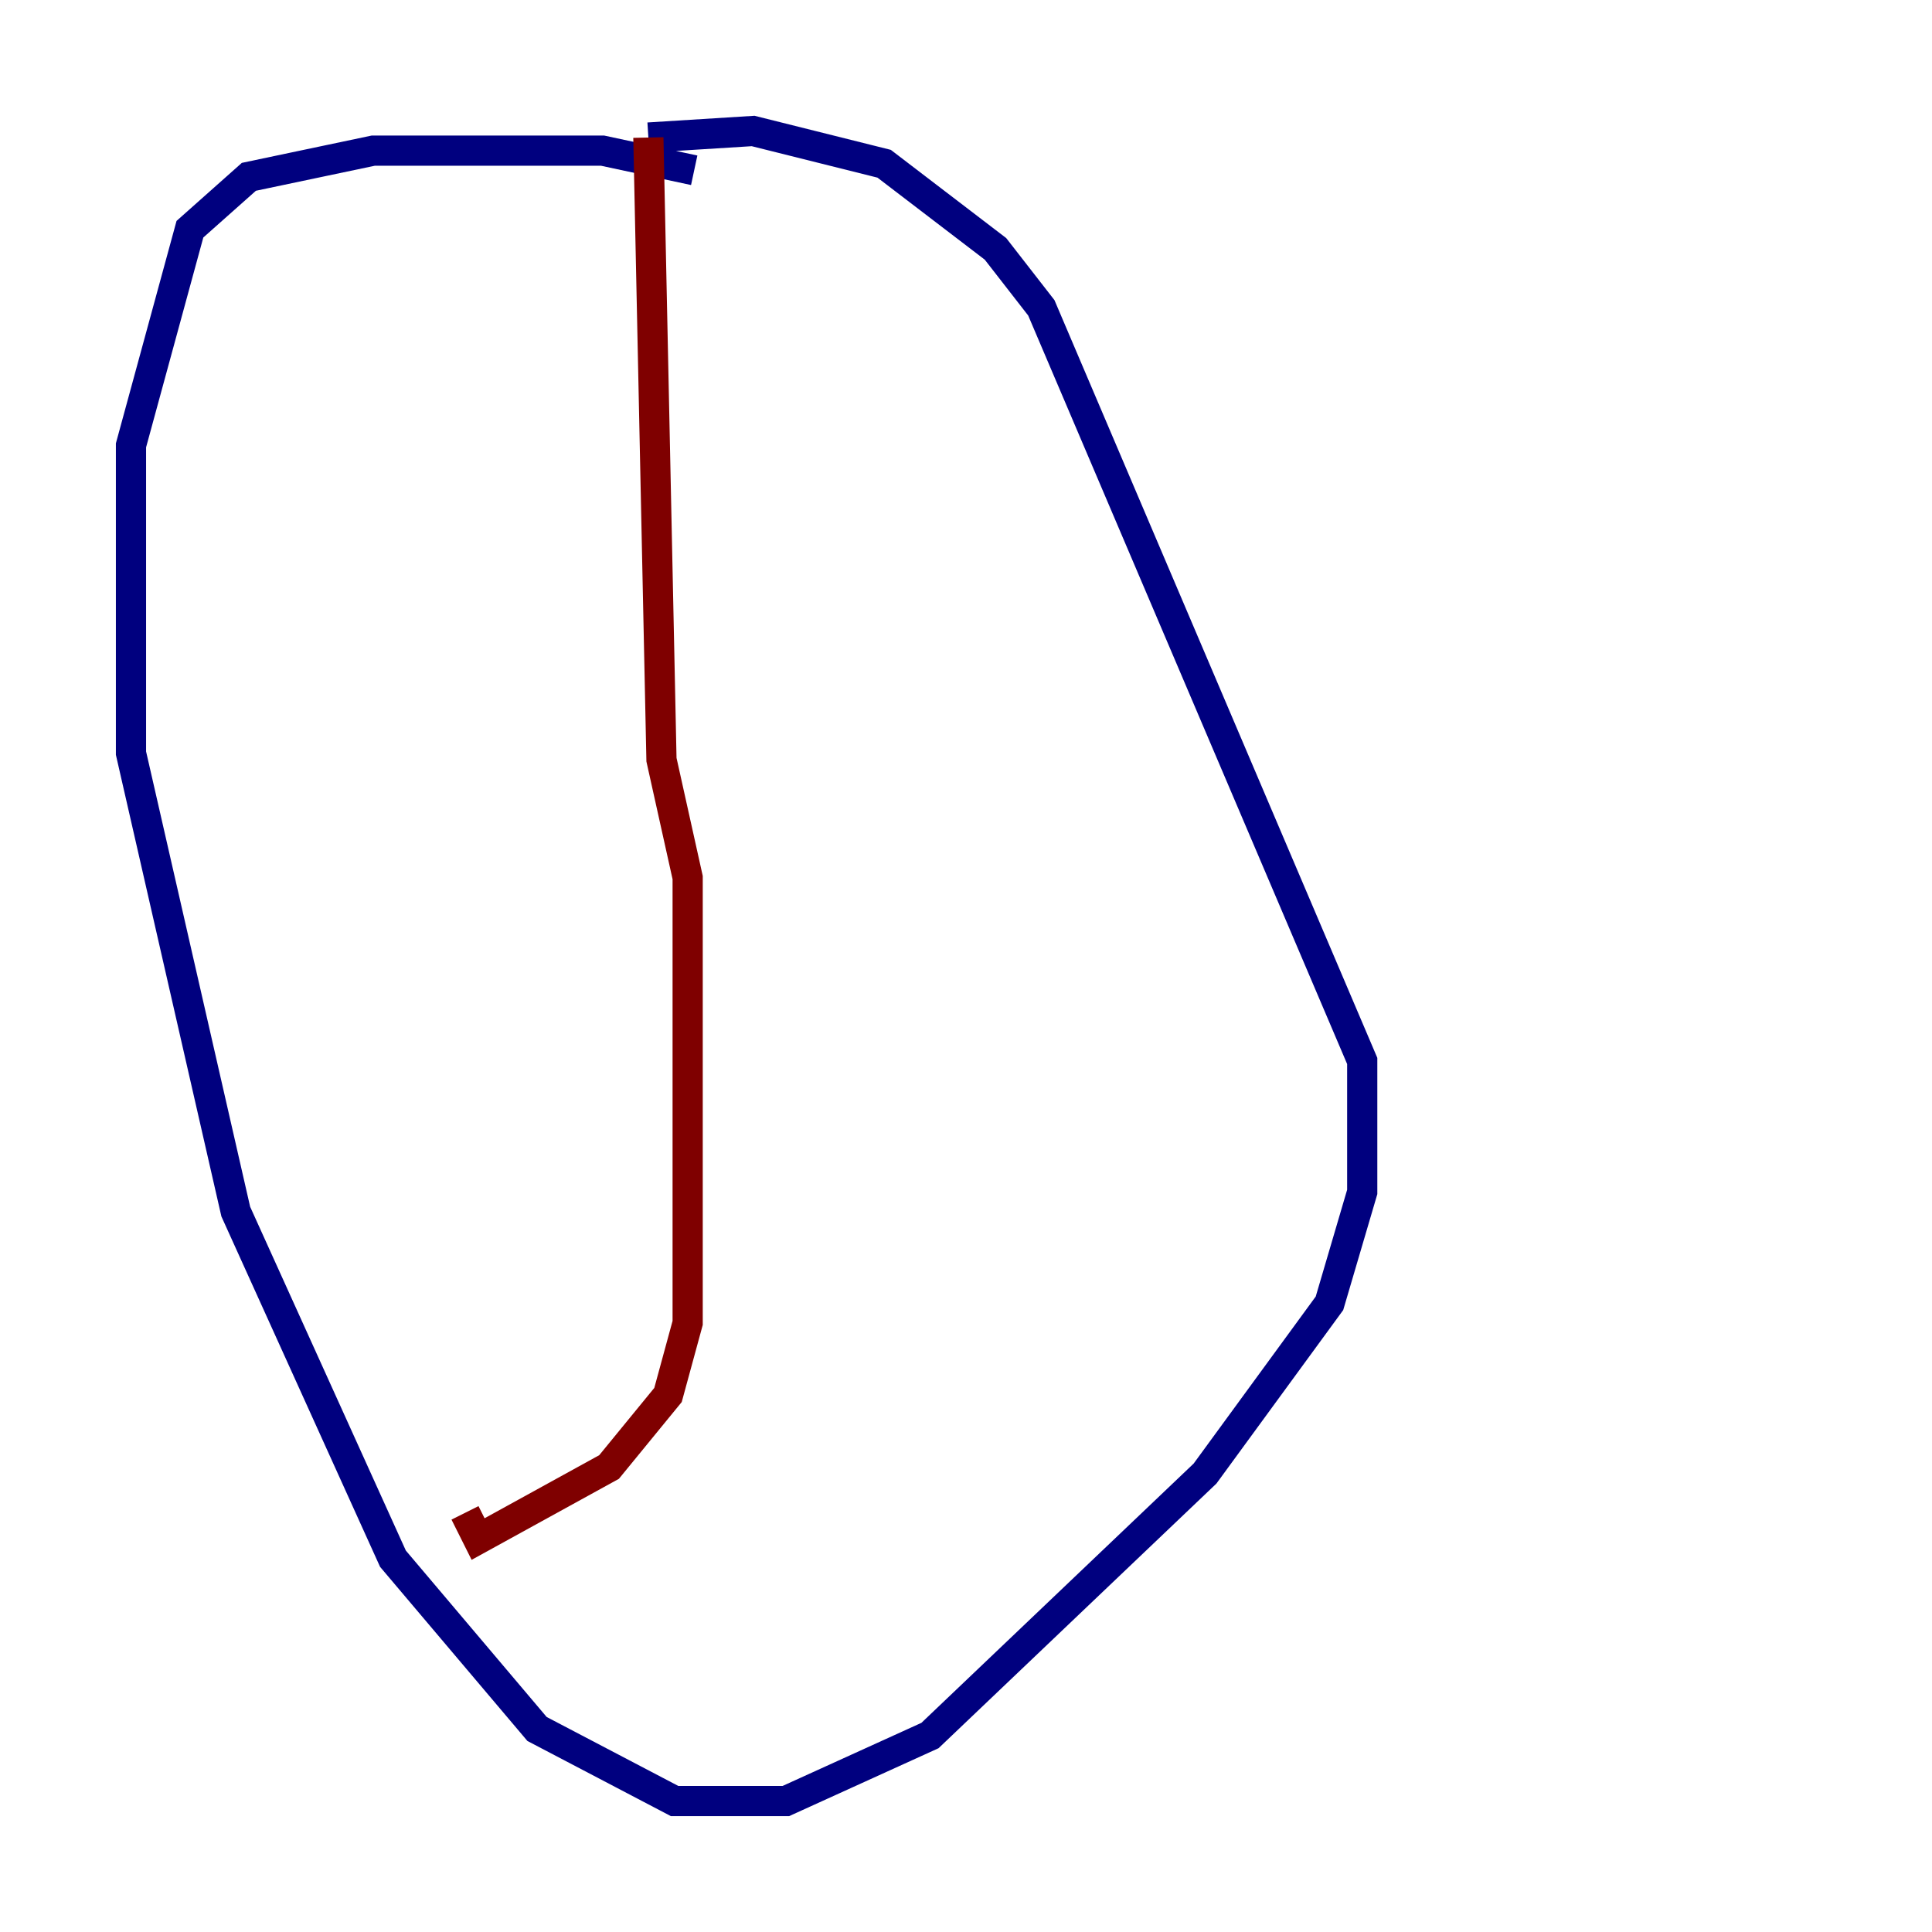 <?xml version="1.0" encoding="utf-8" ?>
<svg baseProfile="tiny" height="128" version="1.2" viewBox="0,0,128,128" width="128" xmlns="http://www.w3.org/2000/svg" xmlns:ev="http://www.w3.org/2001/xml-events" xmlns:xlink="http://www.w3.org/1999/xlink"><defs /><polyline fill="none" points="45.993,11.281 39.919,9.98 24.732,9.98 16.488,11.715 12.583,15.186 8.678,29.505 8.678,49.898 15.62,80.271 26.034,103.268 35.58,114.549 44.691,119.322 52.068,119.322 61.614,114.983 79.837,97.627 88.081,86.346 90.251,78.969 90.251,70.291 68.99,20.393 65.953,16.488 58.576,10.848 49.898,8.678 42.956,9.112" stroke="#00007f" stroke-width="2" /><polyline fill="none" points="42.956,9.112 43.824,50.332 45.559,58.142 45.559,87.647 44.258,92.42 40.352,97.193 31.675,101.966 30.807,100.231" stroke="#7f0000" stroke-width="2" /></svg>